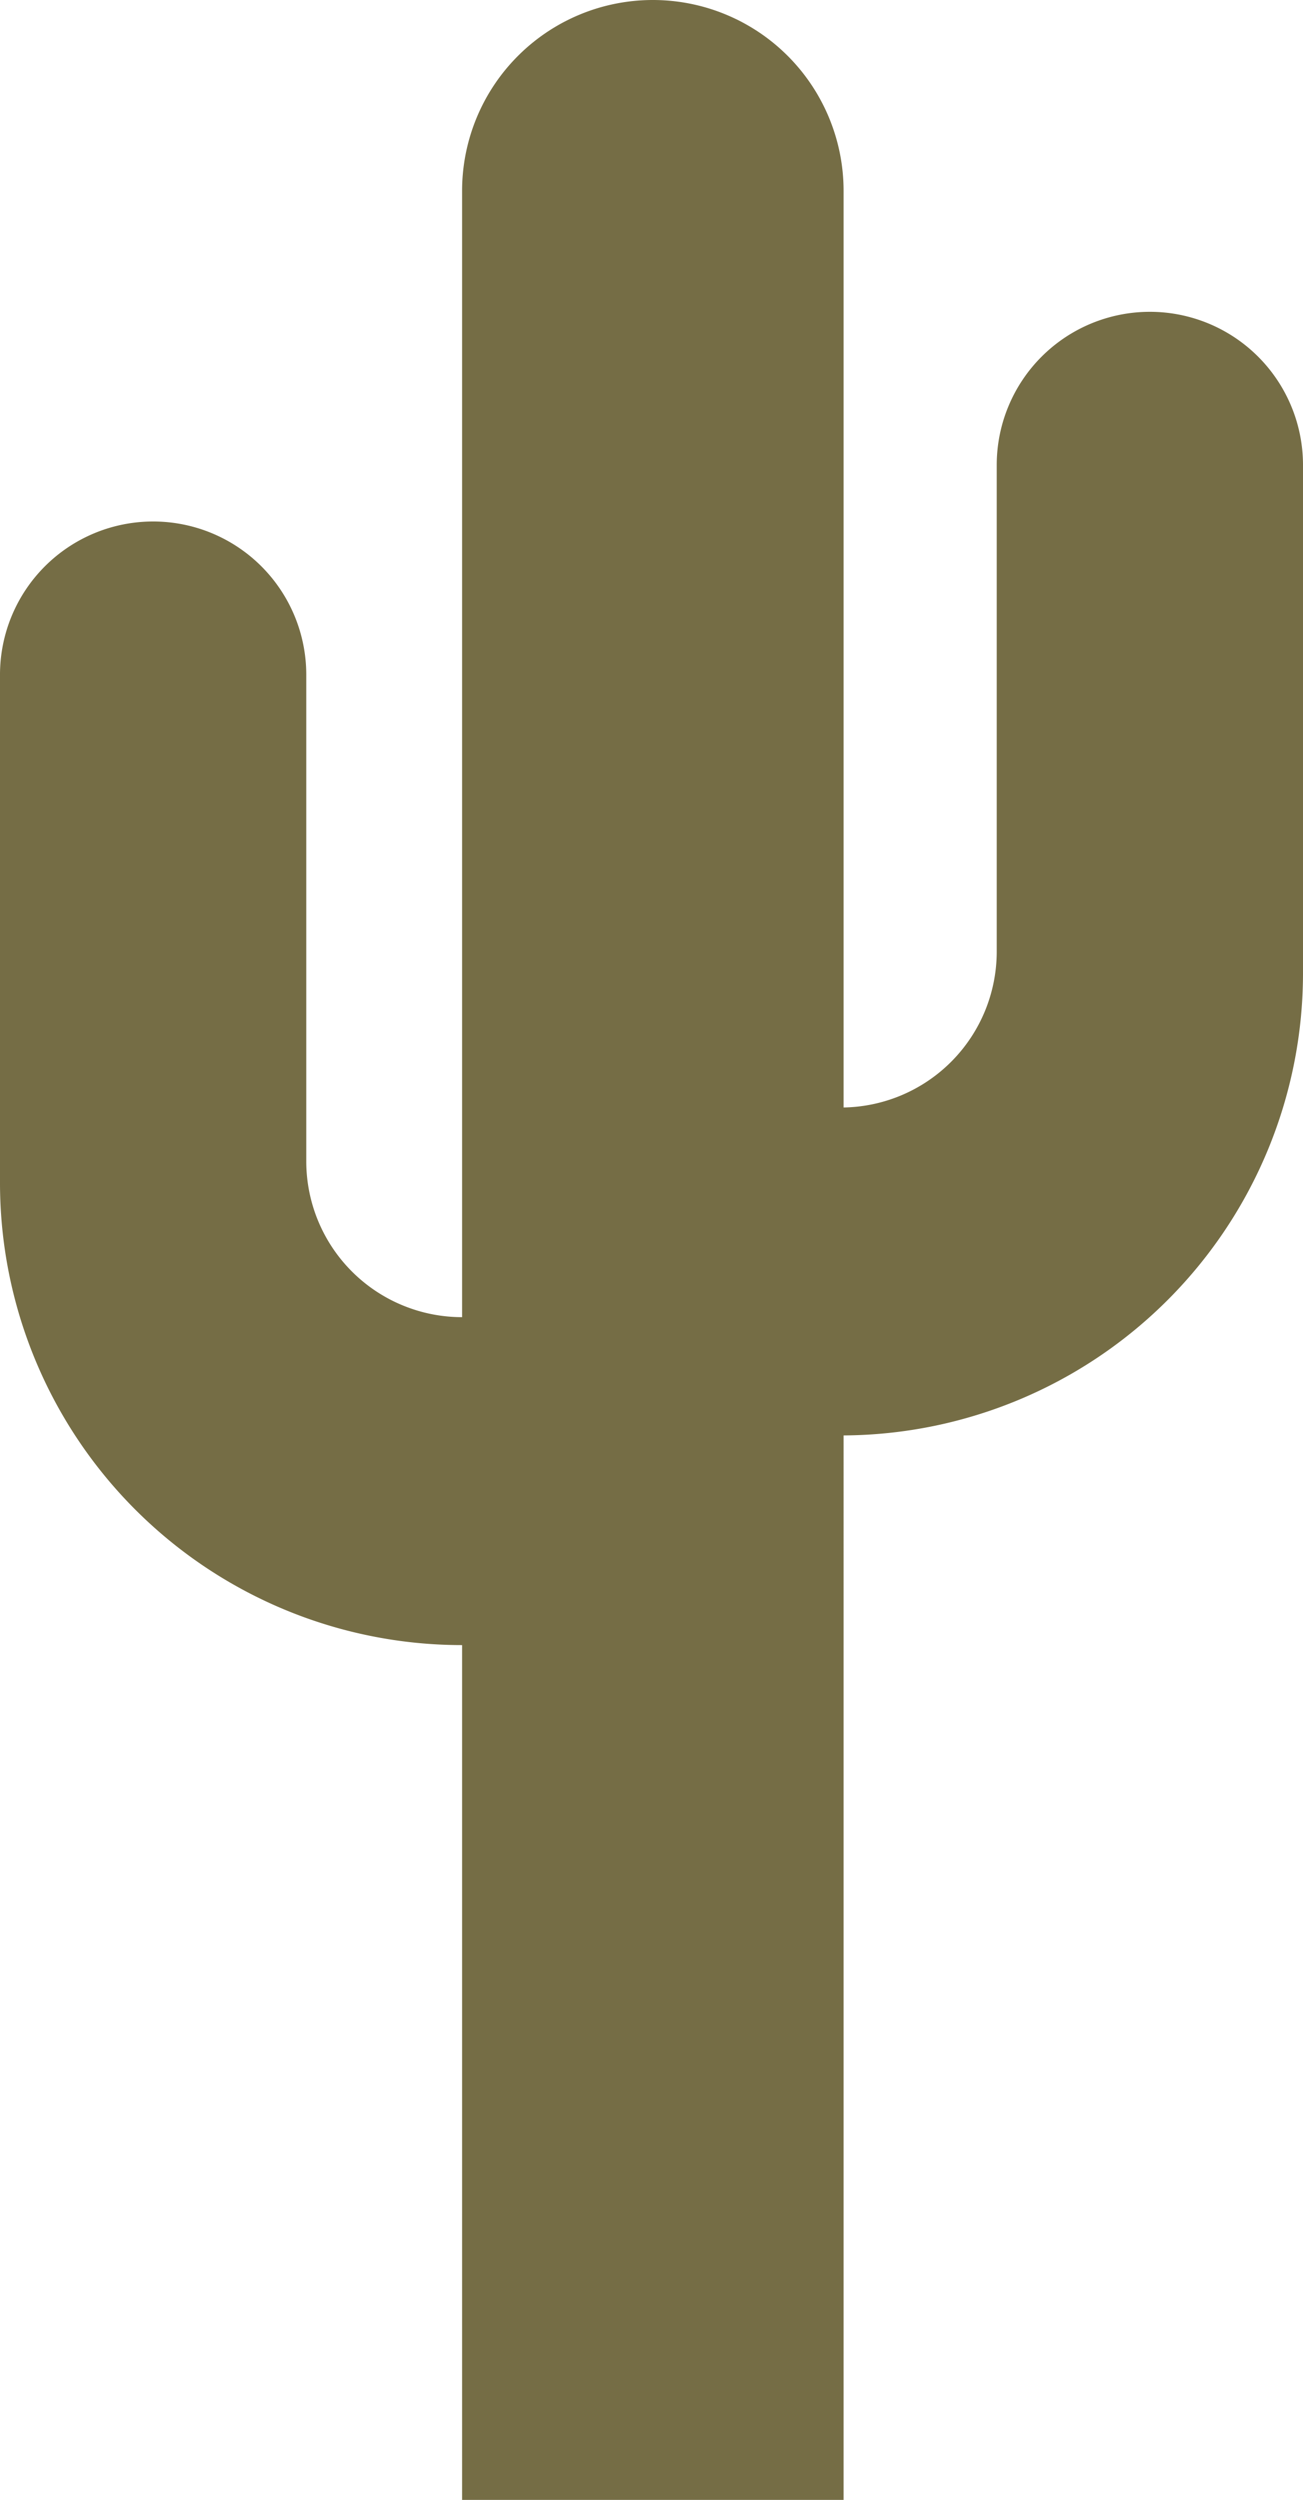 <svg xmlns="http://www.w3.org/2000/svg" viewBox="0 0 242.5 465"><defs><style>.cls-1{fill:#756d45;}</style></defs><g id="Layer_2" data-name="Layer 2"><g id="Desert_copy" data-name="Desert copy"><g id="desert--cactus"><path class="cls-1" d="M214,58h0a28.5,28.5,0,0,0-28.5,28.5V177A29,29,0,0,1,157,206V35.5A35.5,35.5,0,0,0,121.5,0h0A35.5,35.5,0,0,0,86,35.5V245a29,29,0,0,1-29-29V125.5a28.5,28.5,0,0,0-57,0V220a86,86,0,0,0,86,86h0V465h71V267a86,86,0,0,0,85.5-86V86.5A28.5,28.5,0,0,0,214,58Z"/></g></g></g></svg>